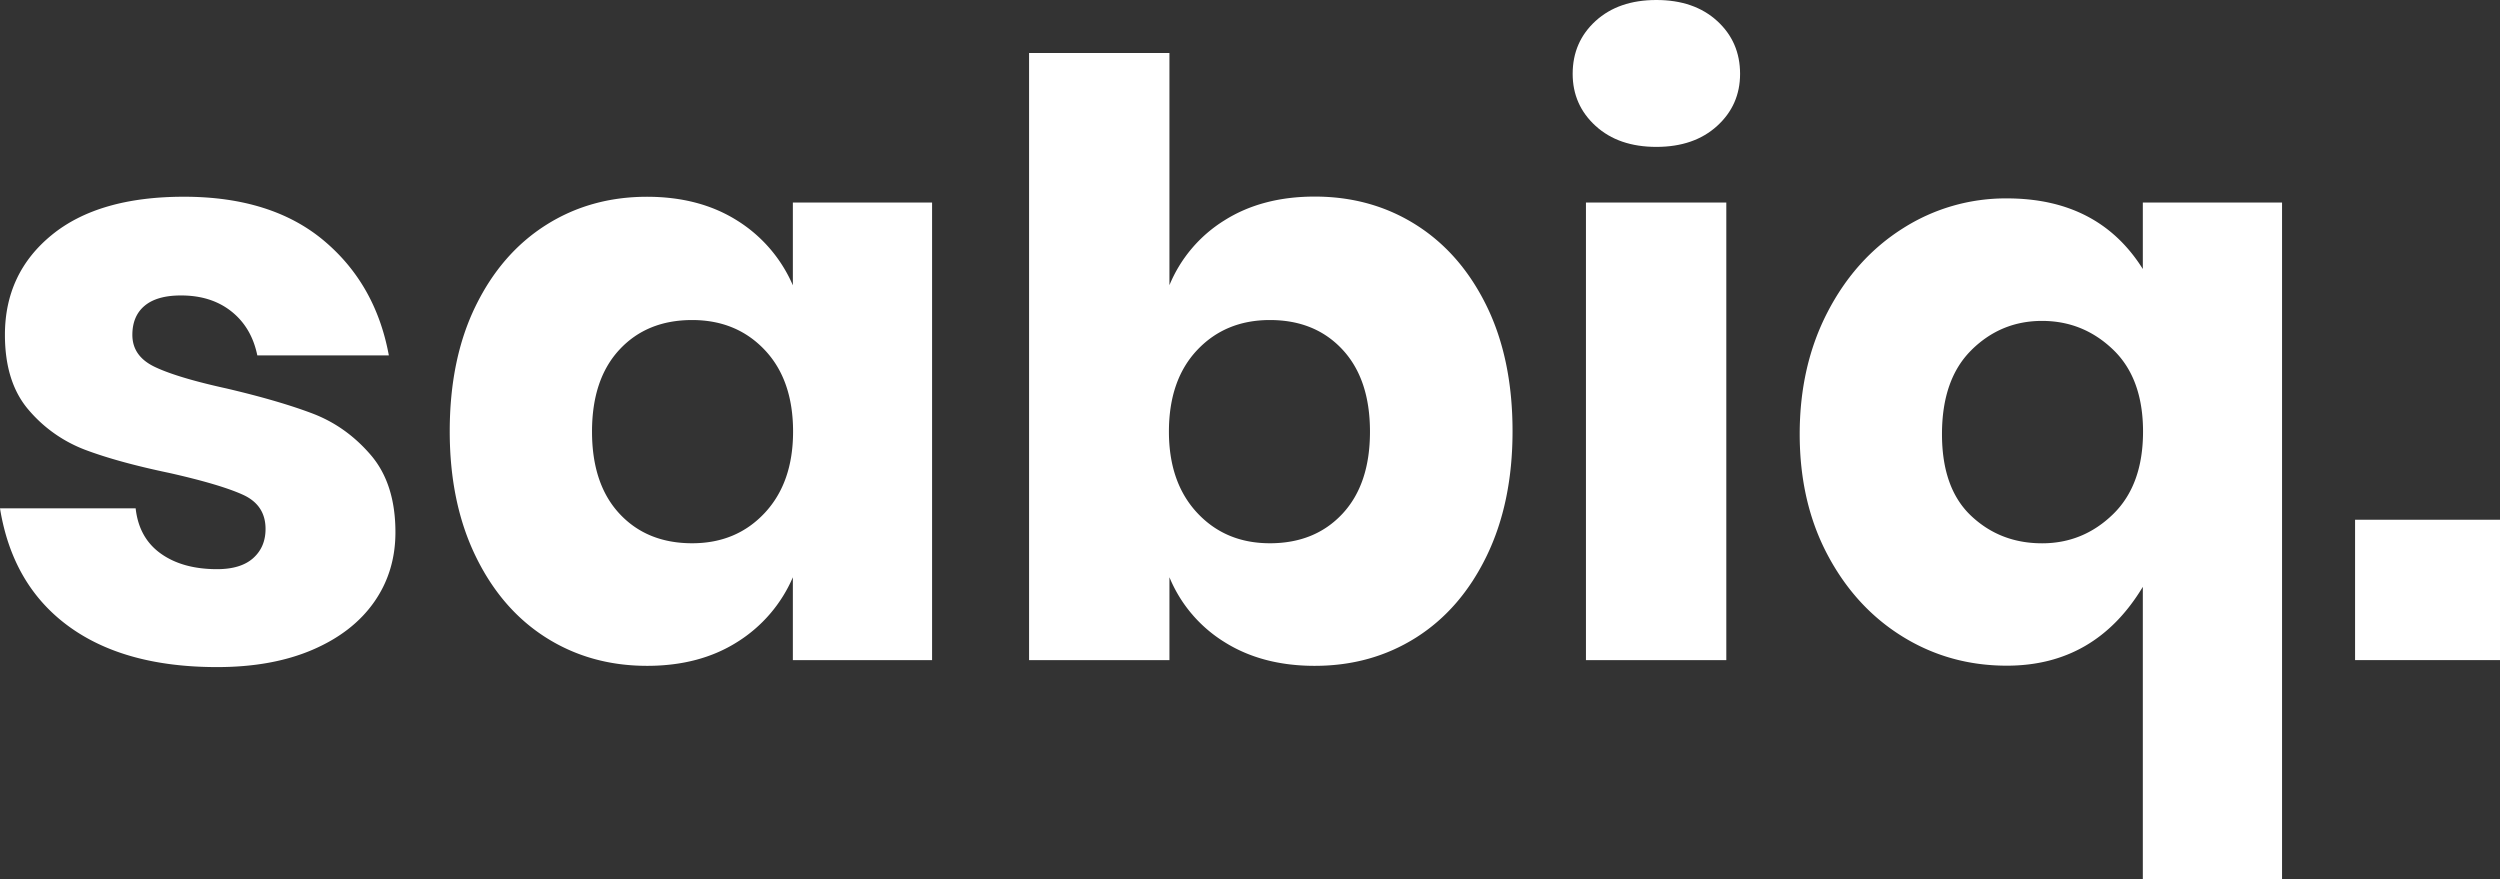 <svg id="Layer_1" data-name="Layer 1" xmlns="http://www.w3.org/2000/svg" viewBox="0 0 2190.8 770.46"><rect x="0" y="0" width="2190.8" height="770.46" fill="#333333" stroke="none"/><defs><style>.cls-1{fill:#fff;}</style></defs><title>sabiq-white</title><path class="cls-1" d="M1176.69,1755.14q45.74,38.19,57.27,100.86H1118.69q-5-24.48-22.69-38.54t-44.31-14q-20.89,0-31.7,9t-10.8,25.58q0,18.73,19.81,28.1t62.31,18.73q46.11,10.8,75.65,22t51.15,36.38q21.62,25.23,21.61,67.72,0,34.59-18.73,61.24t-54,41.78q-35.31,15.14-83.57,15.13-81.42,0-130.4-36T893.2,1990h118.87q2.86,25.93,22,39.62t49.35,13.69q20.88,0,31.7-9.72T1125.9,2008q0-20.88-19.82-29.9T1041.6,1959q-44.67-9.35-73.48-20.17a121.29,121.29,0,0,1-49.71-34.94q-20.89-24.14-20.89-65.92,0-54,41.06-87.53t116-33.5Q1130.94,1717,1176.69,1755.14Z" transform="translate(-893.2 -1544.54)"/><path class="cls-1" d="M1539.2,1737.81a125.36,125.36,0,0,1,48.8,56.77V1722h122v401H1588v-72.58a125.26,125.26,0,0,1-48.8,56.77q-33,20.85-78.94,20.84-49.52,0-88.63-24.79t-61.72-71.51q-22.61-46.7-22.6-109.23,0-63.23,22.6-109.59t61.72-71.15q39.11-24.79,88.63-24.79Q1506.17,1717,1539.2,1737.81Zm-103.11,113.08q-24.1,25.89-24.09,71.91t24.09,71.92q24.09,25.89,63.65,25.89,38.84,0,63.64-26.61t24.81-71.2q0-45.3-24.81-71.55T1499.74,1825Q1460.17,1825,1436.09,1850.89Z" transform="translate(-893.2 -1544.54)"/><path class="cls-1" d="M2134.15,1741.61q39.2,24.81,61.86,71.18t22.66,109.63q0,62.55-22.66,109.28t-61.86,71.53q-39.21,24.8-88.83,24.8-46,0-79.13-20.85a121,121,0,0,1-48.19-56.79V2123H1795V1591h123v203.45a121.13,121.13,0,0,1,48.19-56.79q33.07-20.85,79.13-20.85Q2094.94,1716.81,2134.15,1741.61Zm-191.79,109.64q-24.81,26.26-24.81,71.55,0,44.61,24.81,71.2t63.64,26.61q39.55,0,63.65-25.89t24.09-71.92q0-46-24.09-71.91T2006,1825Q1967.18,1825,1942.36,1851.25Z" transform="translate(-893.2 -1544.54)"/><path class="cls-1" d="M2291.5,1562.87q20.13-18.33,53.22-18.33t53.21,18.33q20.13,18.35,20.14,46.39,0,27.33-20.14,45.66t-53.21,18.34q-33.09,0-53.22-18.34t-20.14-45.66Q2271.36,1581.21,2291.5,1562.87ZM2406,1722v401H2283V1722Z" transform="translate(-893.2 -1544.54)"/><path class="cls-1" d="M2771,1780.29V1722h122v593H2771V2058.8q-41.62,69.09-119.13,69.09-50.23,0-91.5-25.55t-65.66-71.61q-24.4-46-24.4-105.79t24.4-106.87q24.39-47.11,66-73.4a167.44,167.44,0,0,1,91.14-26.27Q2732.24,1718.4,2771,1780.29Zm-150.14,71Q2595,1876.78,2595,1925q0,47.46,25.53,71.56t62.2,24.09q36,0,62.21-25.53t26.25-72.28q0-46.74-26.25-71.91t-62.21-25.17Q2646.73,1825.72,2620.86,1851.25Z" transform="translate(-893.2 -1544.54)"/><path class="cls-1" d="M3084,2000v123H2957V2000Z" transform="translate(-893.2 -1544.54)"/></svg>